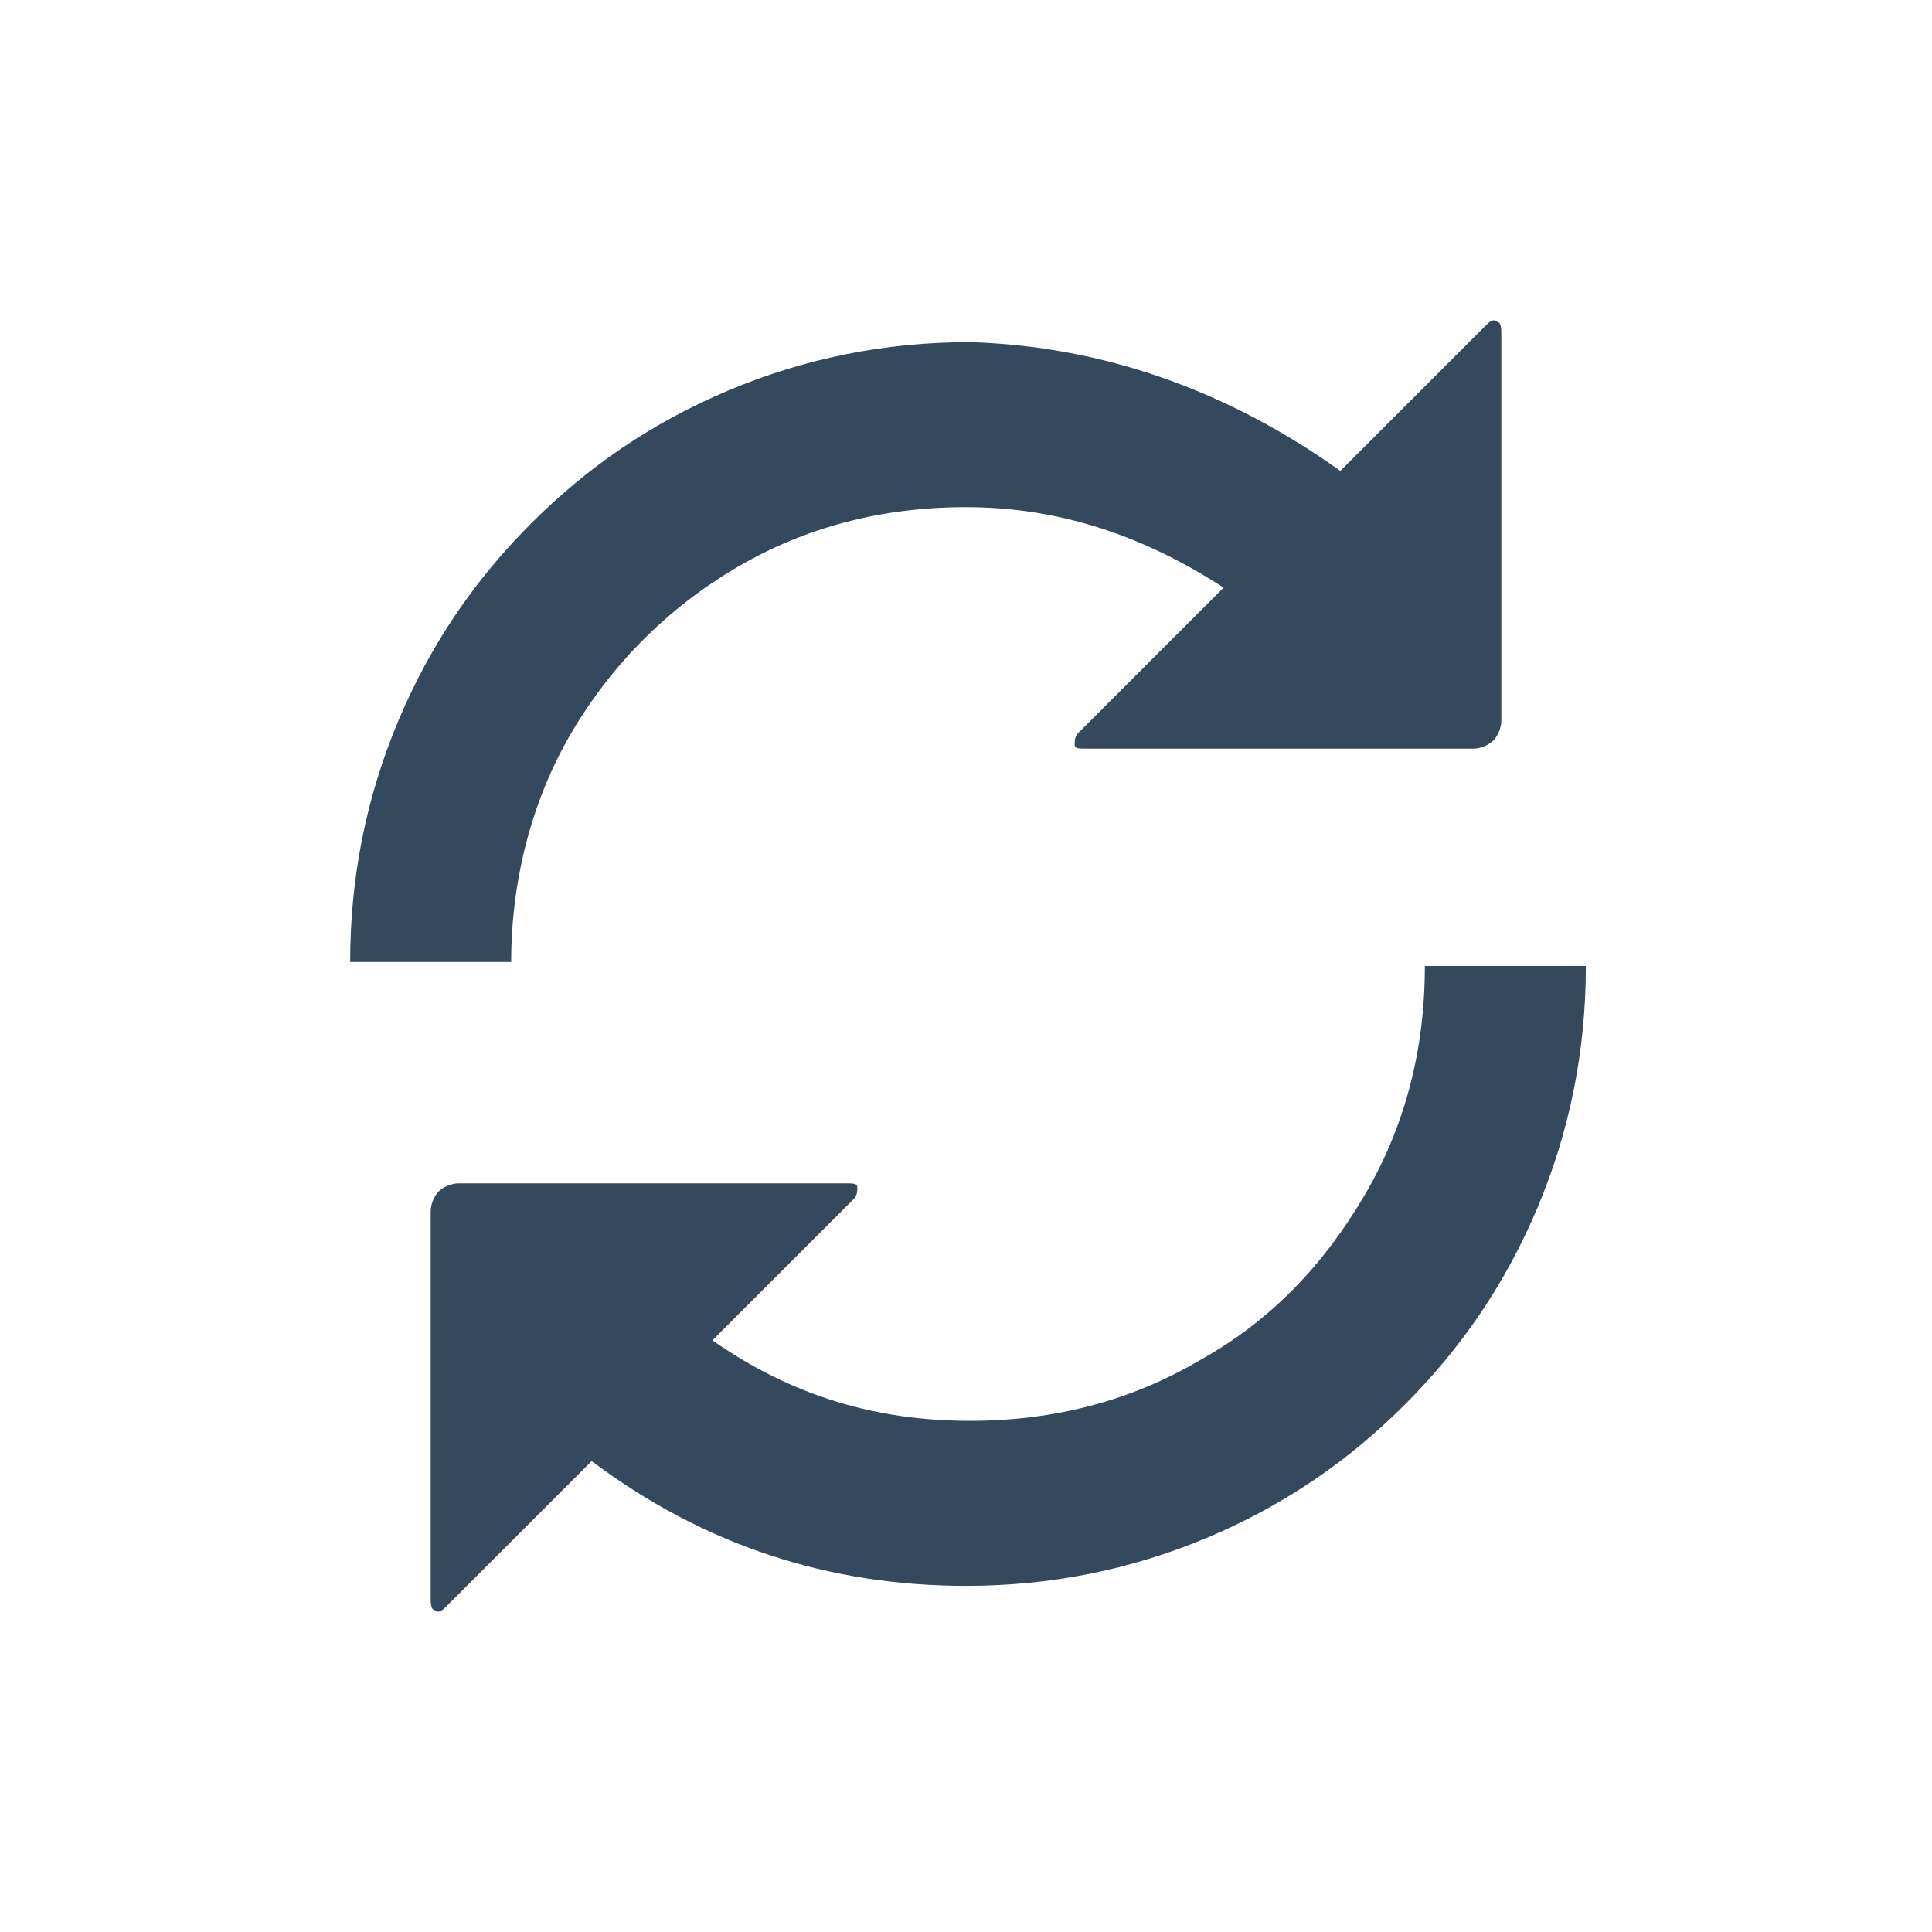 <?xml version="1.0" standalone="no"?><!DOCTYPE svg PUBLIC "-//W3C//DTD SVG 1.1//EN" "http://www.w3.org/Graphics/SVG/1.1/DTD/svg11.dtd"><svg t="1741711268335" class="icon" viewBox="0 0 1024 1024" version="1.1" xmlns="http://www.w3.org/2000/svg" p-id="42966" xmlns:xlink="http://www.w3.org/1999/xlink" width="200" height="200"><path d="M710.4 249.6l76.8-76.8c2.133-2.133 4.267-4.267 6.4-2.133 2.133 0 2.133 4.267 2.133 6.4v204.8c0 4.267-2.133 8.533-4.267 10.667s-6.4 4.267-10.667 4.267h-204.8c-4.267 0-6.4 0-6.4-2.133s0-4.267 2.133-6.4l76.8-76.8c-42.667-27.733-87.467-42.667-136.533-42.667-44.8 0-85.333 10.667-121.6 32s-66.133 51.2-87.467 87.467-32 78.933-32 121.6h-85.333c0-44.8 8.533-87.467 25.6-128 17.067-40.533 40.533-74.667 70.4-104.533s64-53.333 104.533-70.4c40.533-17.067 83.2-25.6 128-25.6 70.4 2.133 136.533 25.6 196.267 68.267z m44.8 262.4h85.333c0 44.8-8.533 87.467-25.6 128-17.067 40.533-40.533 74.667-70.4 104.533-29.867 29.867-64 53.333-104.533 70.4-40.533 17.067-83.2 25.6-128 25.6-72.533 0-138.667-21.333-198.4-66.133l-76.8 76.8c-2.133 2.133-4.267 4.267-6.4 2.133-2.133 0-2.133-4.267-2.133-6.4V642.133c0-4.267 2.133-8.533 4.267-10.667 2.133-2.133 6.4-4.267 10.667-4.267h204.8c4.267 0 6.4 0 6.4 2.133s0 4.267-2.133 6.4l-74.667 74.667c42.667 29.867 87.467 42.667 136.533 42.667 44.8 0 85.333-10.667 121.6-32 38.4-21.333 66.133-51.2 87.467-87.467s32-76.8 32-121.6z" p-id="42967" fill="#34495e"></path></svg>